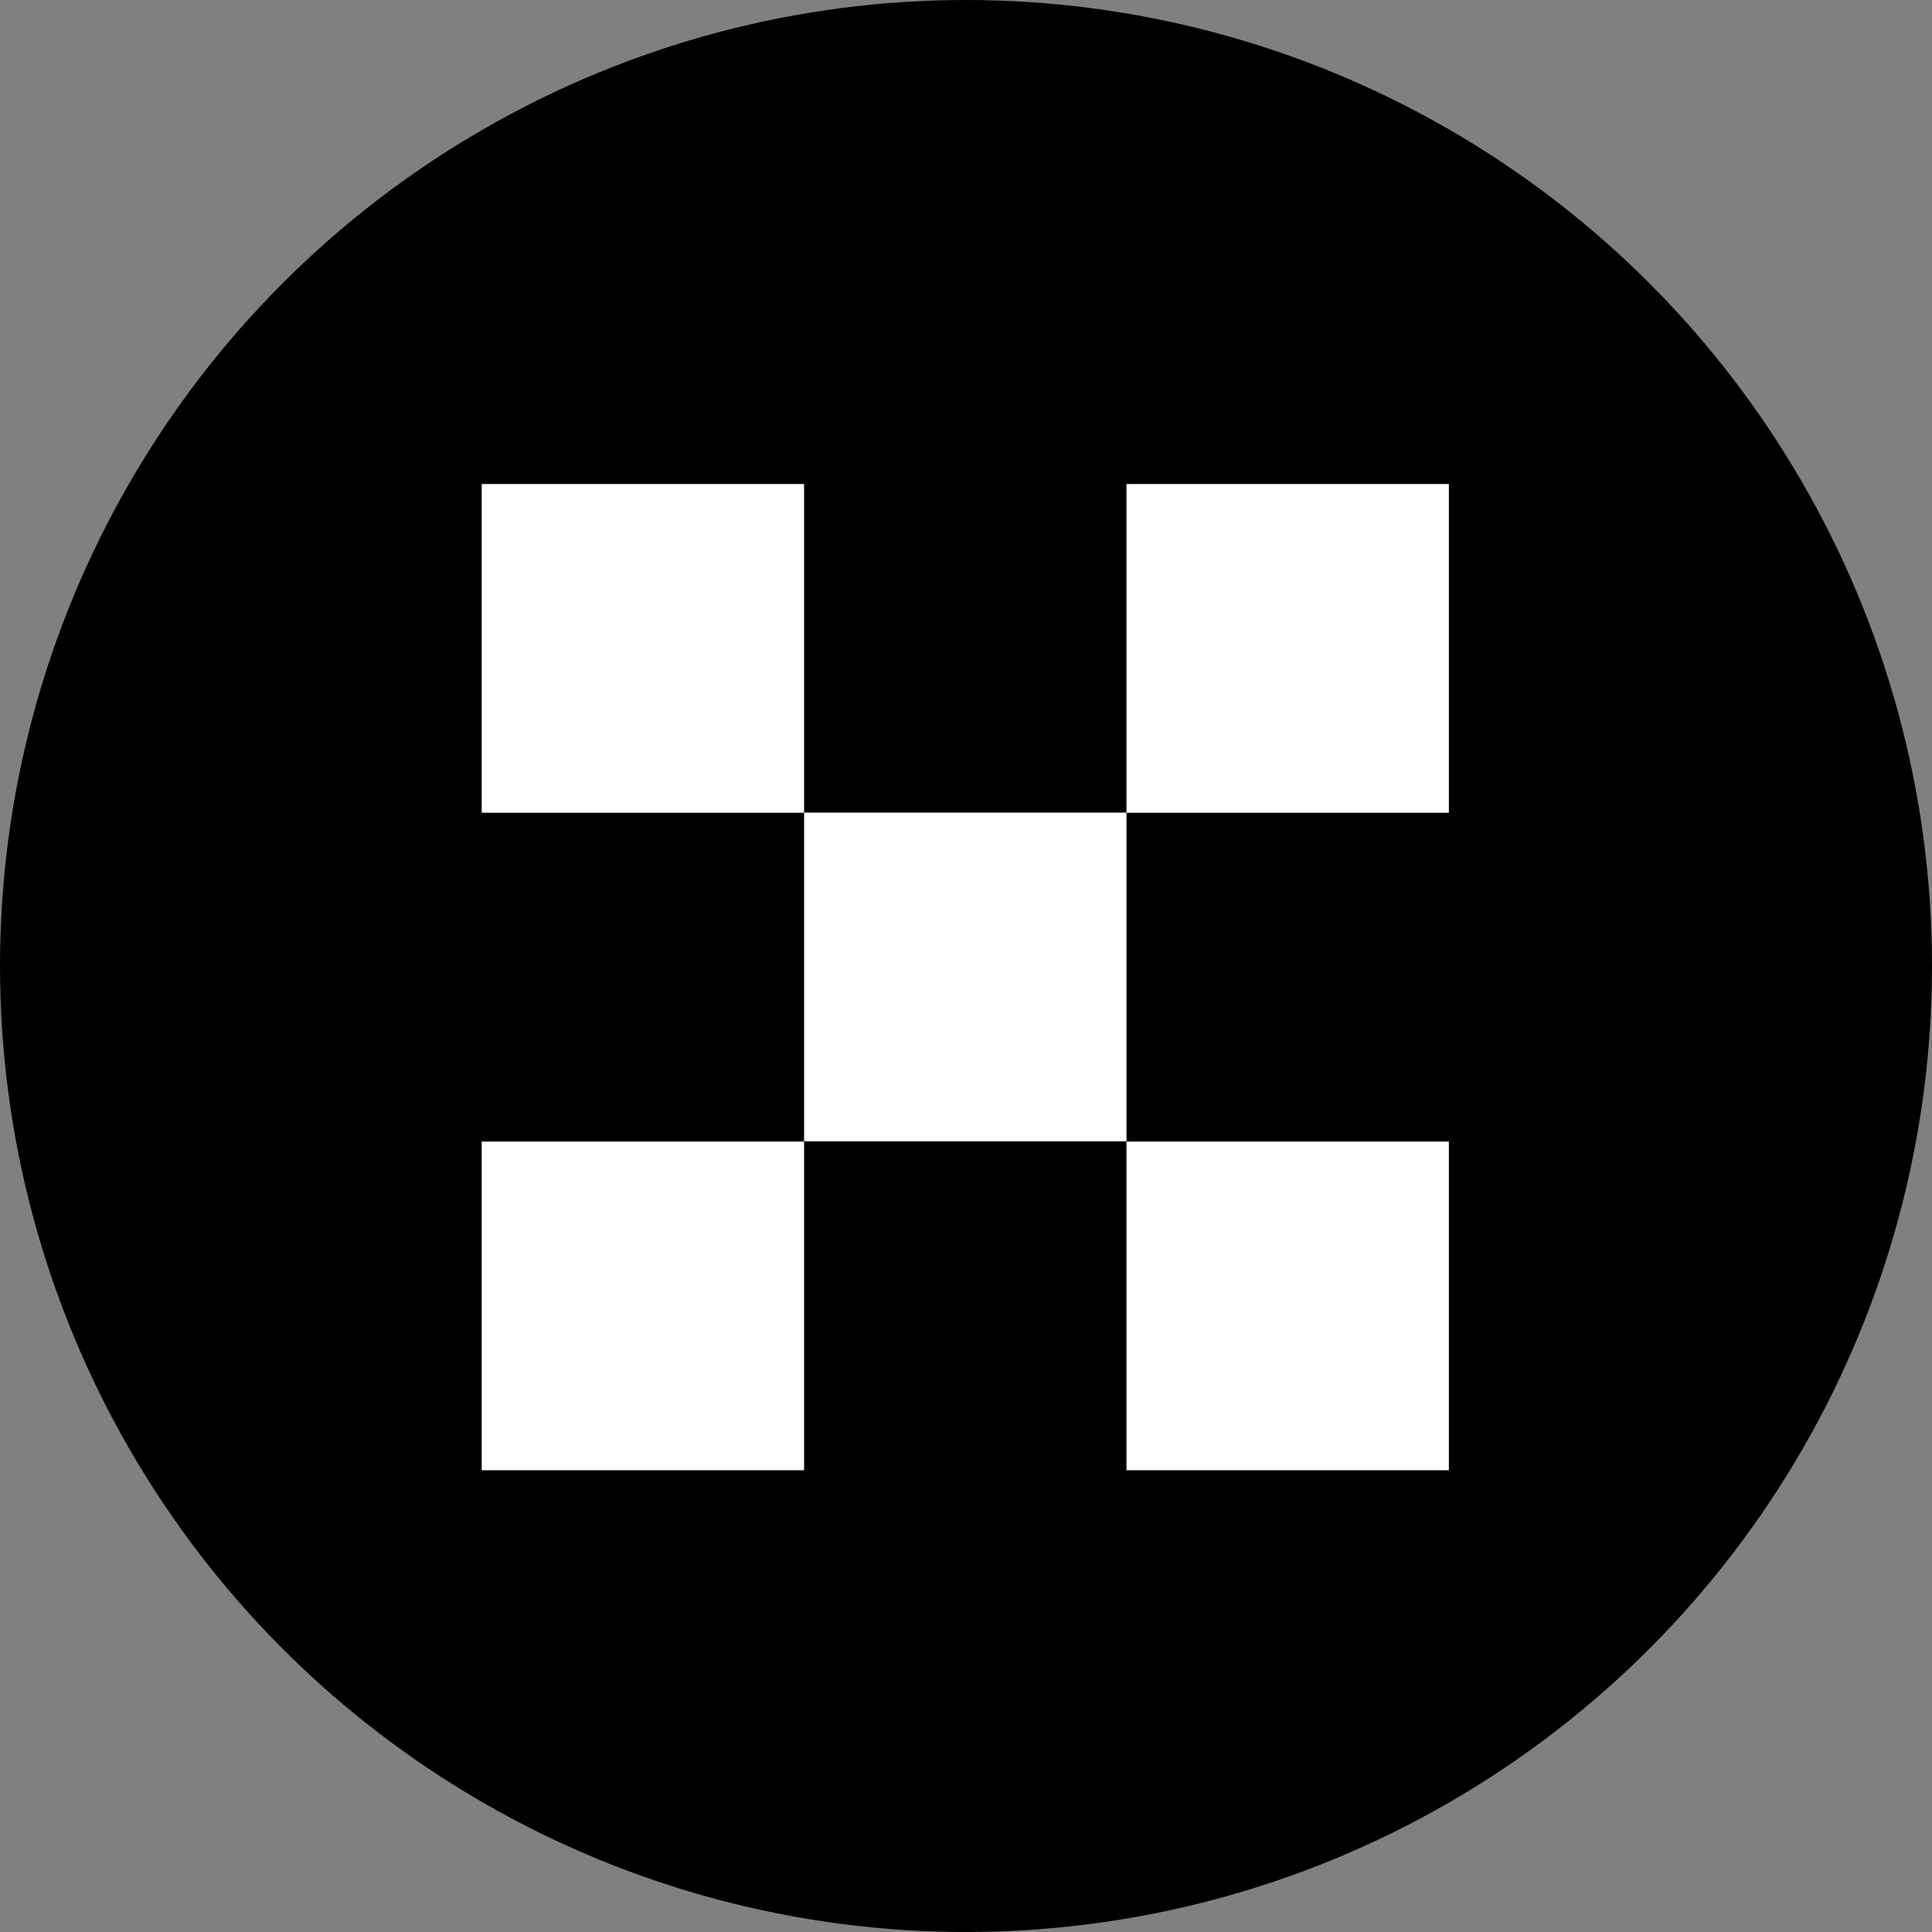 <svg width="15" height="15" viewBox="0 0 15 15" fill="none" xmlns="http://www.w3.org/2000/svg">
<rect x="0" y="0" width="15" height="15" fill="#808080" stroke="none"/>
<g id="Group 791">
<circle id="Ellipse 90" cx="7.5" cy="7.5" r="7.5" fill="black"/>
<path id="Union" fill-rule="evenodd" clip-rule="evenodd" d="M3.74 3.758H6.243V6.309H8.746V8.861H6.243V6.31H3.74V3.758ZM3.74 8.863H6.243V11.415H3.74V8.863ZM8.746 3.758H11.249V6.31H8.746V3.758ZM11.249 8.863H8.746V11.415H11.249V8.863Z" fill="white"/>
</g>
</svg>

